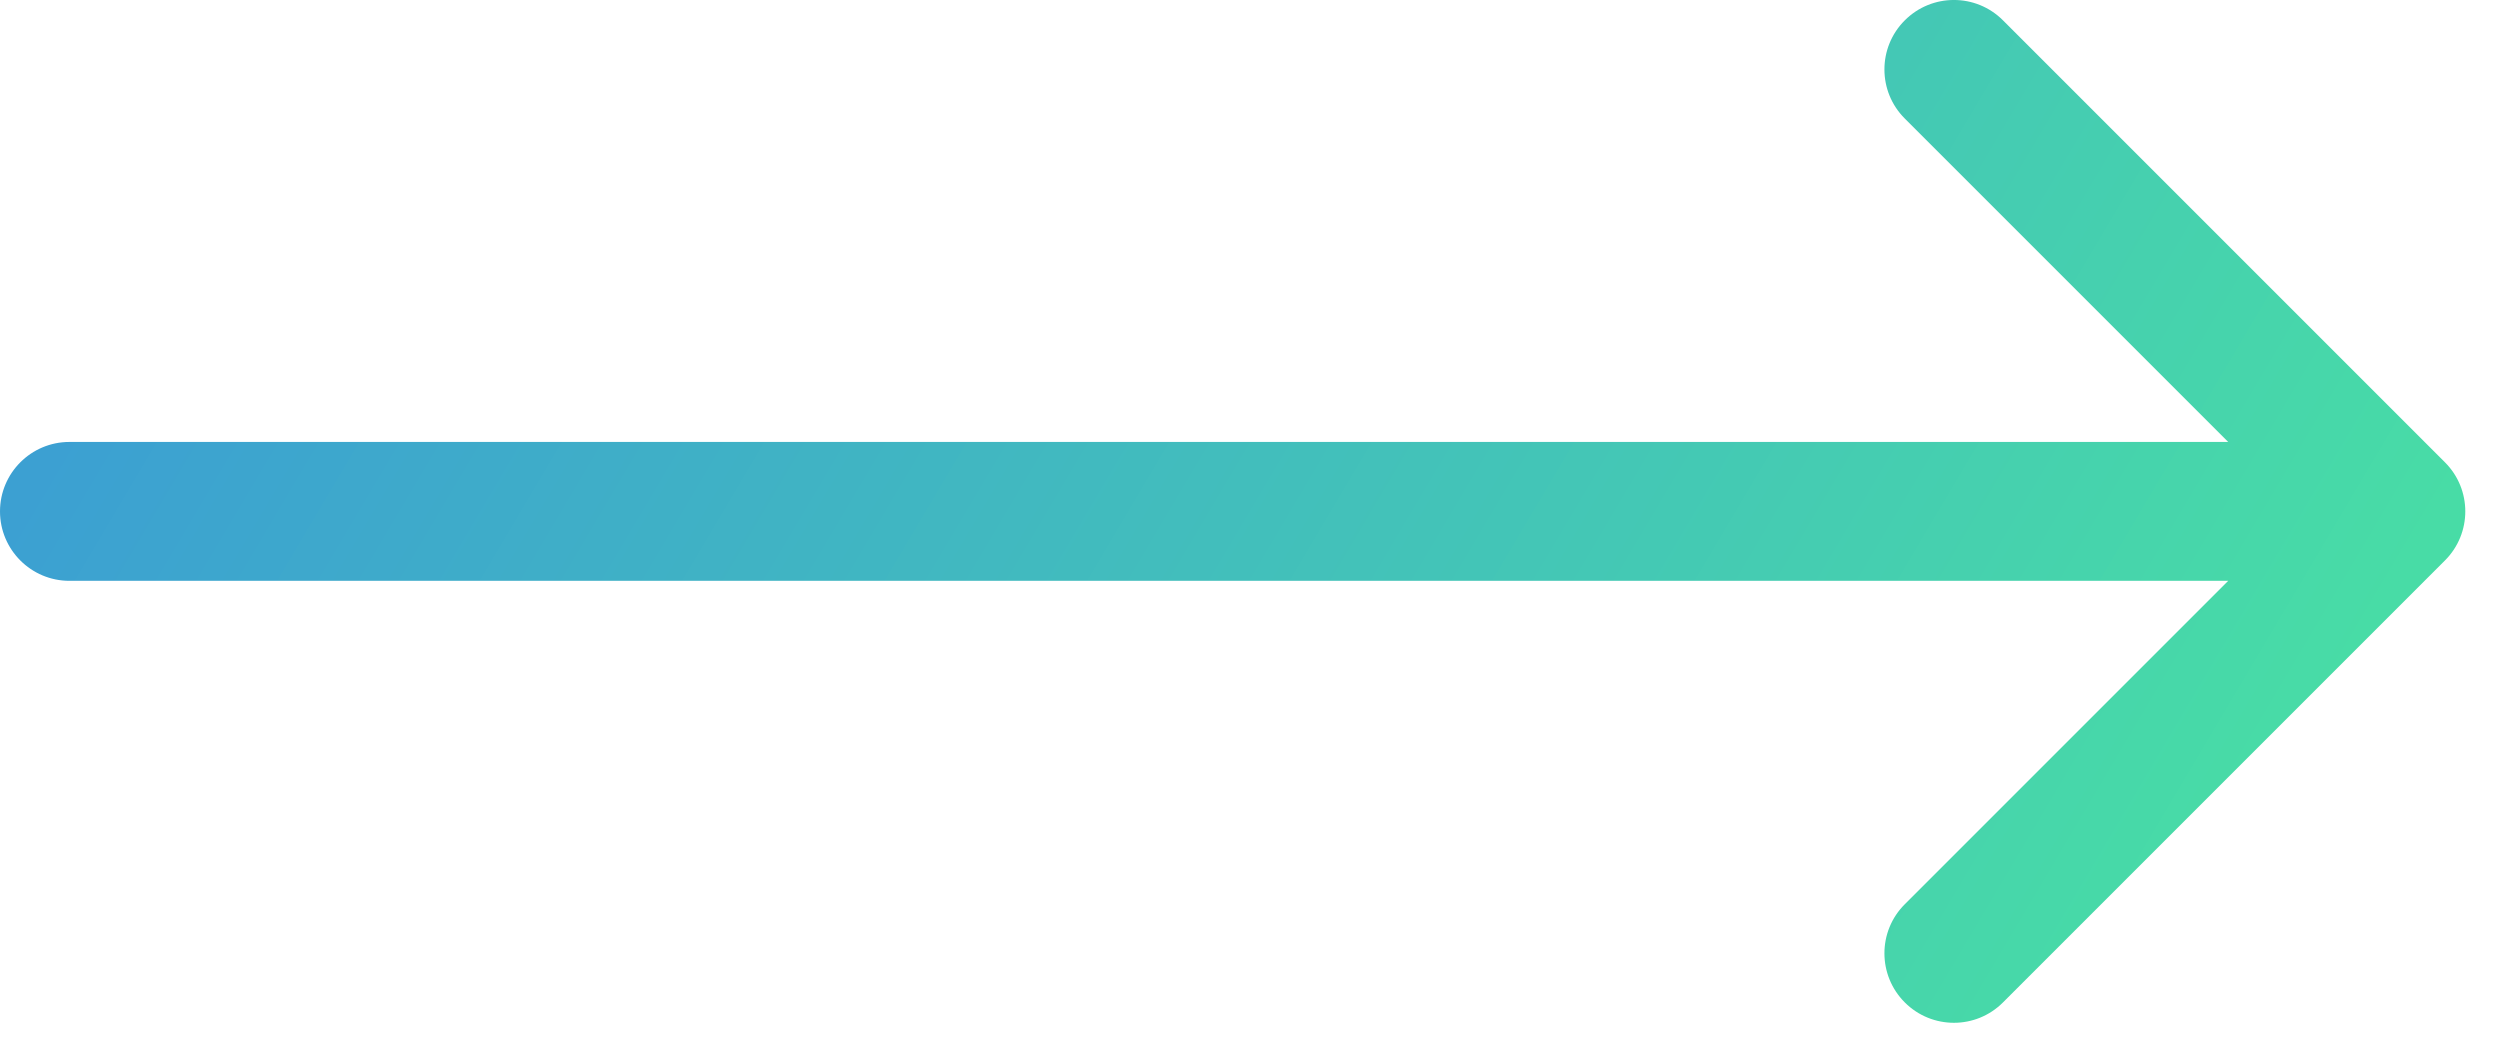 <svg width="36" height="15" viewBox="0 0 36 15" fill="none" xmlns="http://www.w3.org/2000/svg">
<path fill-rule="evenodd" clip-rule="evenodd" d="M28.843 0.293L35.207 6.657C35.598 7.047 35.598 7.681 35.207 8.071L28.843 14.435C28.453 14.826 27.82 14.826 27.429 14.435C27.038 14.044 27.038 13.411 27.429 13.021L32.086 8.364H1C0.448 8.364 0 7.916 0 7.364C0 6.812 0.448 6.364 1 6.364H32.086L27.429 1.707C27.038 1.317 27.038 0.683 27.429 0.293C27.82 -0.098 28.453 -0.098 28.843 0.293Z" fill="url(#paint0_linear_1355_7594)"/>
<defs>
<linearGradient id="paint0_linear_1355_7594" x1="0.5" y1="6.864" x2="26.41" y2="22.21" gradientUnits="userSpaceOnUse">
<stop stop-color="#3CA0D2"/>
<stop offset="1" stop-color="#48DCA6"/>
</linearGradient>
</defs>
</svg>
